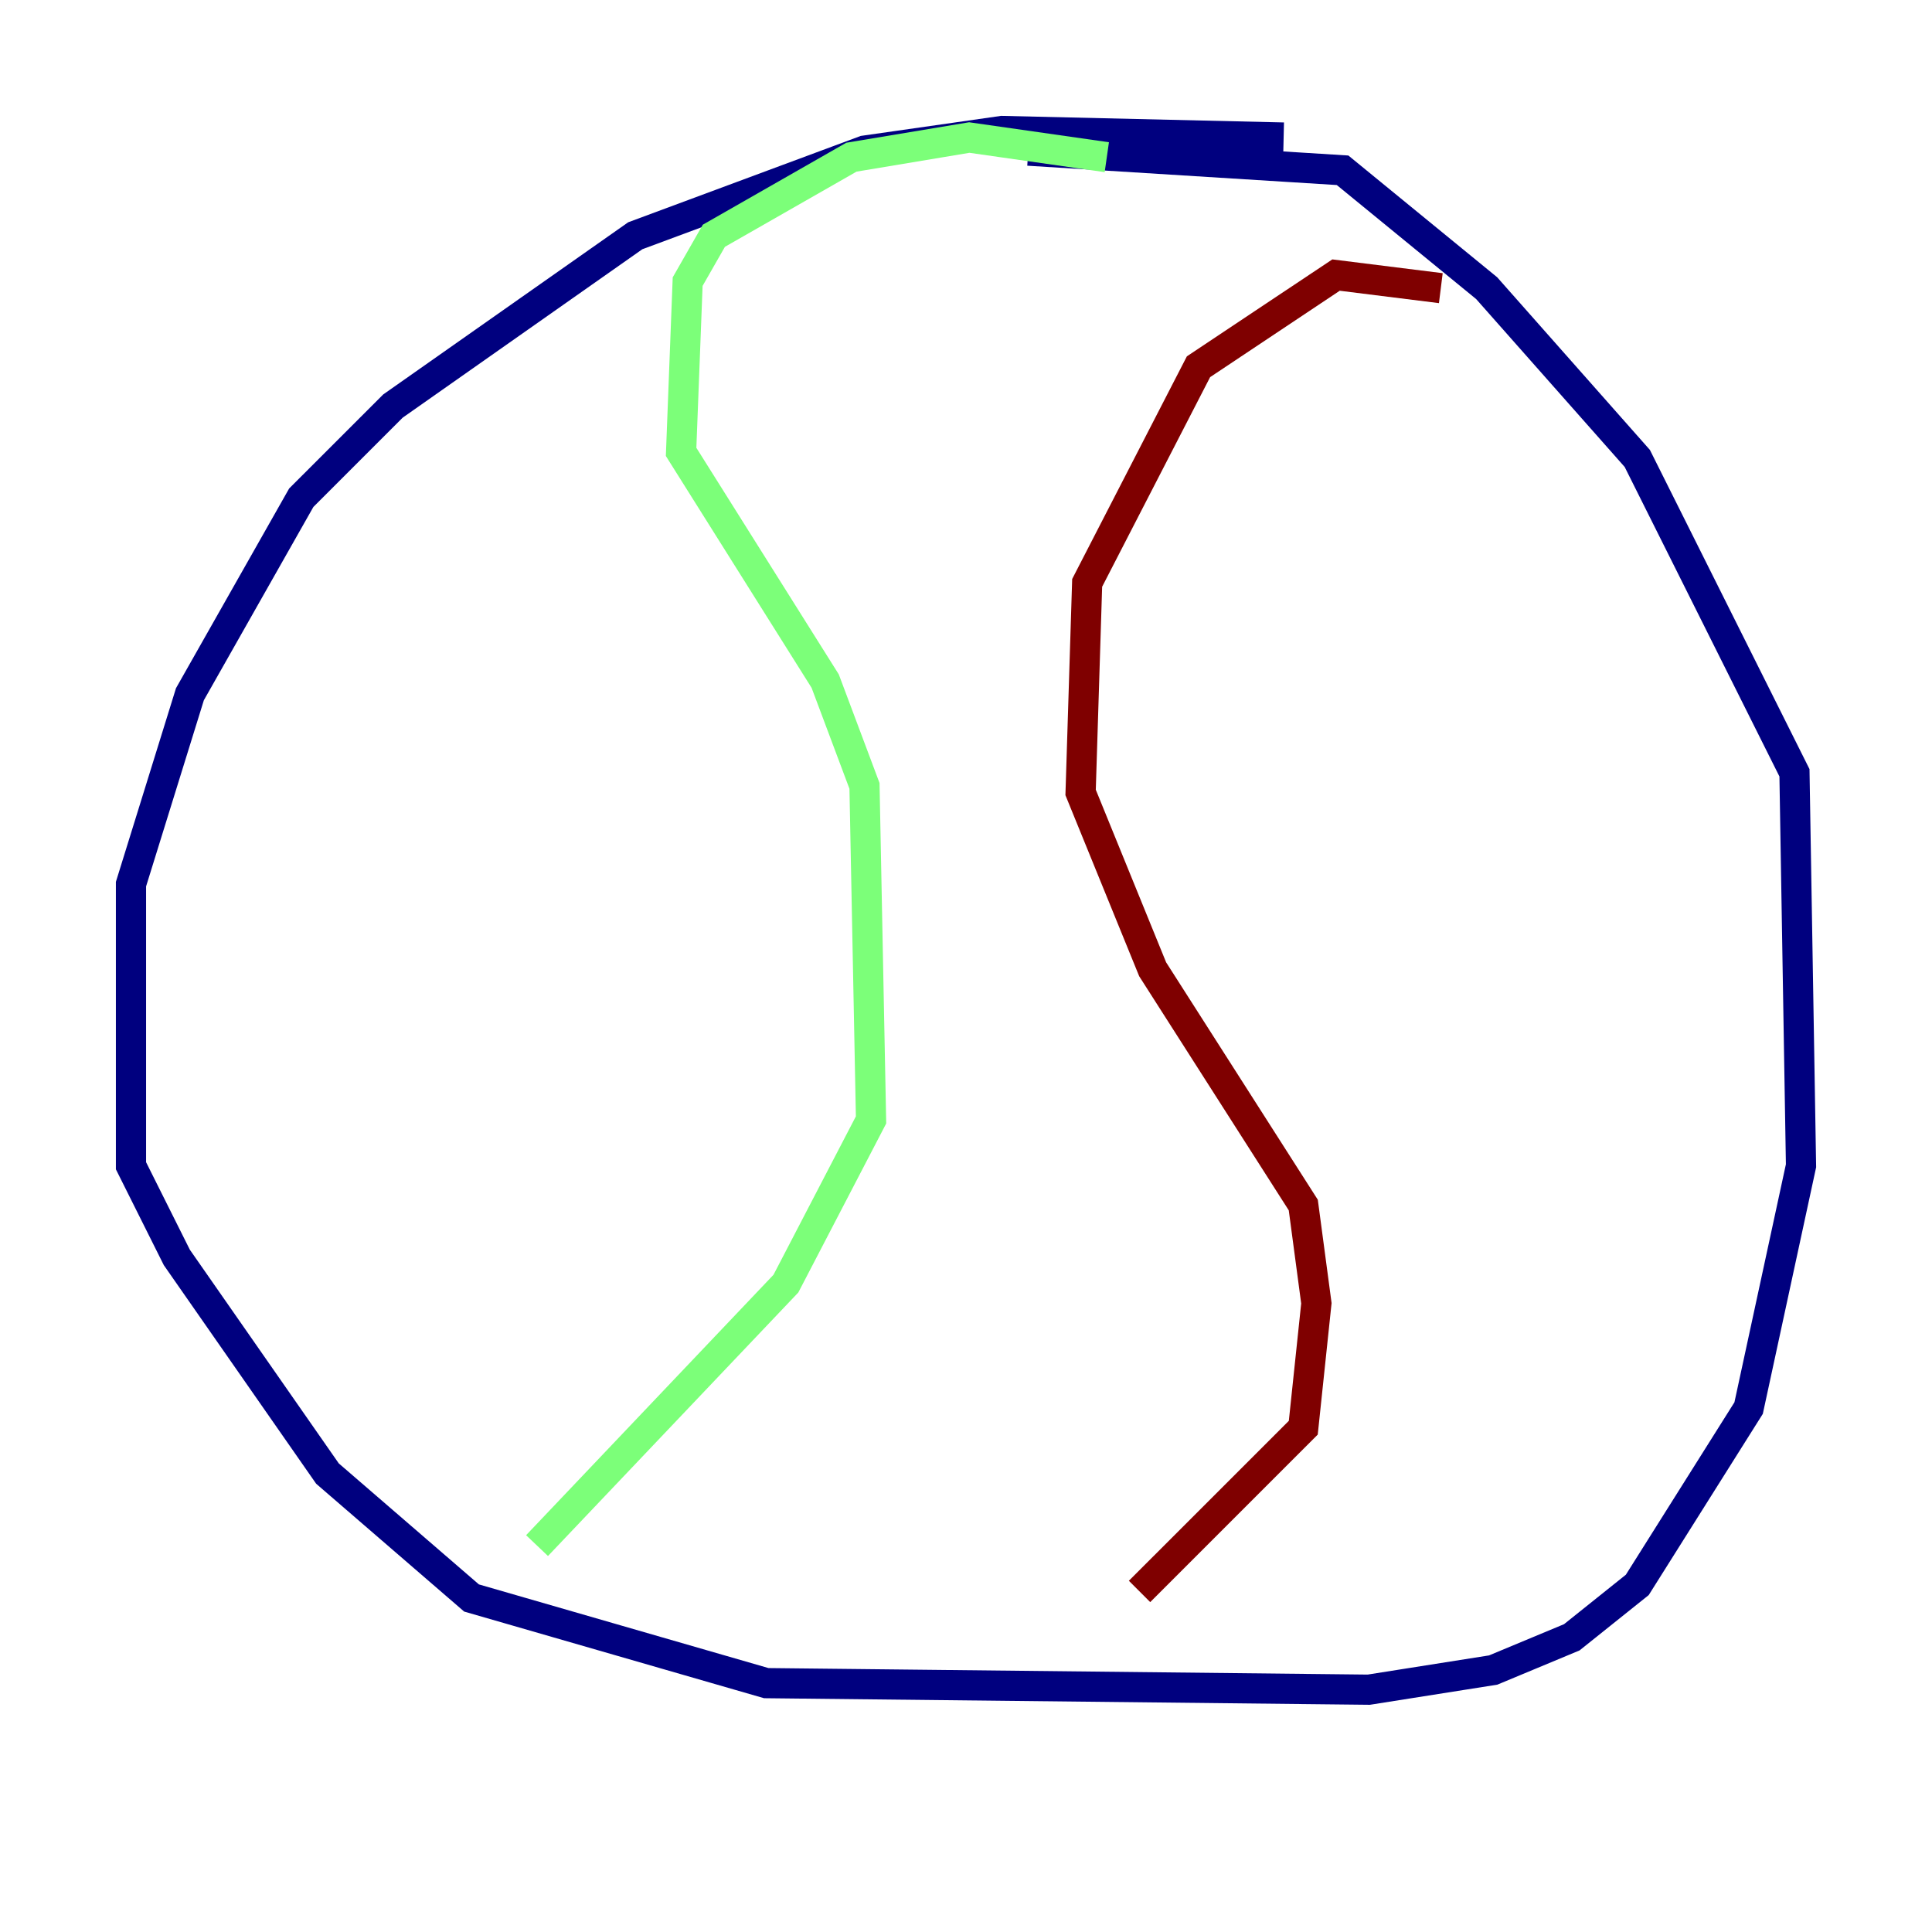 <?xml version="1.0" encoding="utf-8" ?>
<svg baseProfile="tiny" height="128" version="1.2" viewBox="0,0,128,128" width="128" xmlns="http://www.w3.org/2000/svg" xmlns:ev="http://www.w3.org/2001/xml-events" xmlns:xlink="http://www.w3.org/1999/xlink"><defs /><polyline fill="none" points="85.044,9.112 66.386,8.678 57.275,9.98 42.088,15.62 26.034,26.902 19.959,32.976 12.583,45.993 8.678,58.576 8.678,77.234 11.715,83.308 21.695,97.627 31.241,105.871 50.766,111.512 90.685,111.946 98.929,110.644 104.136,108.475 108.475,105.003 115.851,93.288 119.322,77.234 118.888,51.2 108.475,30.373 98.495,19.091 88.949,11.281 68.122,9.98" stroke="#00007f" stroke-width="2" /><polyline fill="none" points="73.329,10.414 64.217,9.112 56.407,10.414 47.295,15.62 45.559,18.658 45.125,29.939 54.671,45.125 57.275,52.068 57.709,74.197 52.068,85.044 35.58,102.4" stroke="#7cff79" stroke-width="2" /><polyline fill="none" points="95.458,19.091 88.515,18.224 79.403,24.298 72.027,38.617 71.593,52.502 76.366,64.217 86.346,79.837 87.214,86.346 86.346,94.59 75.498,105.437" stroke="#7f0000" stroke-width="2" /></svg>